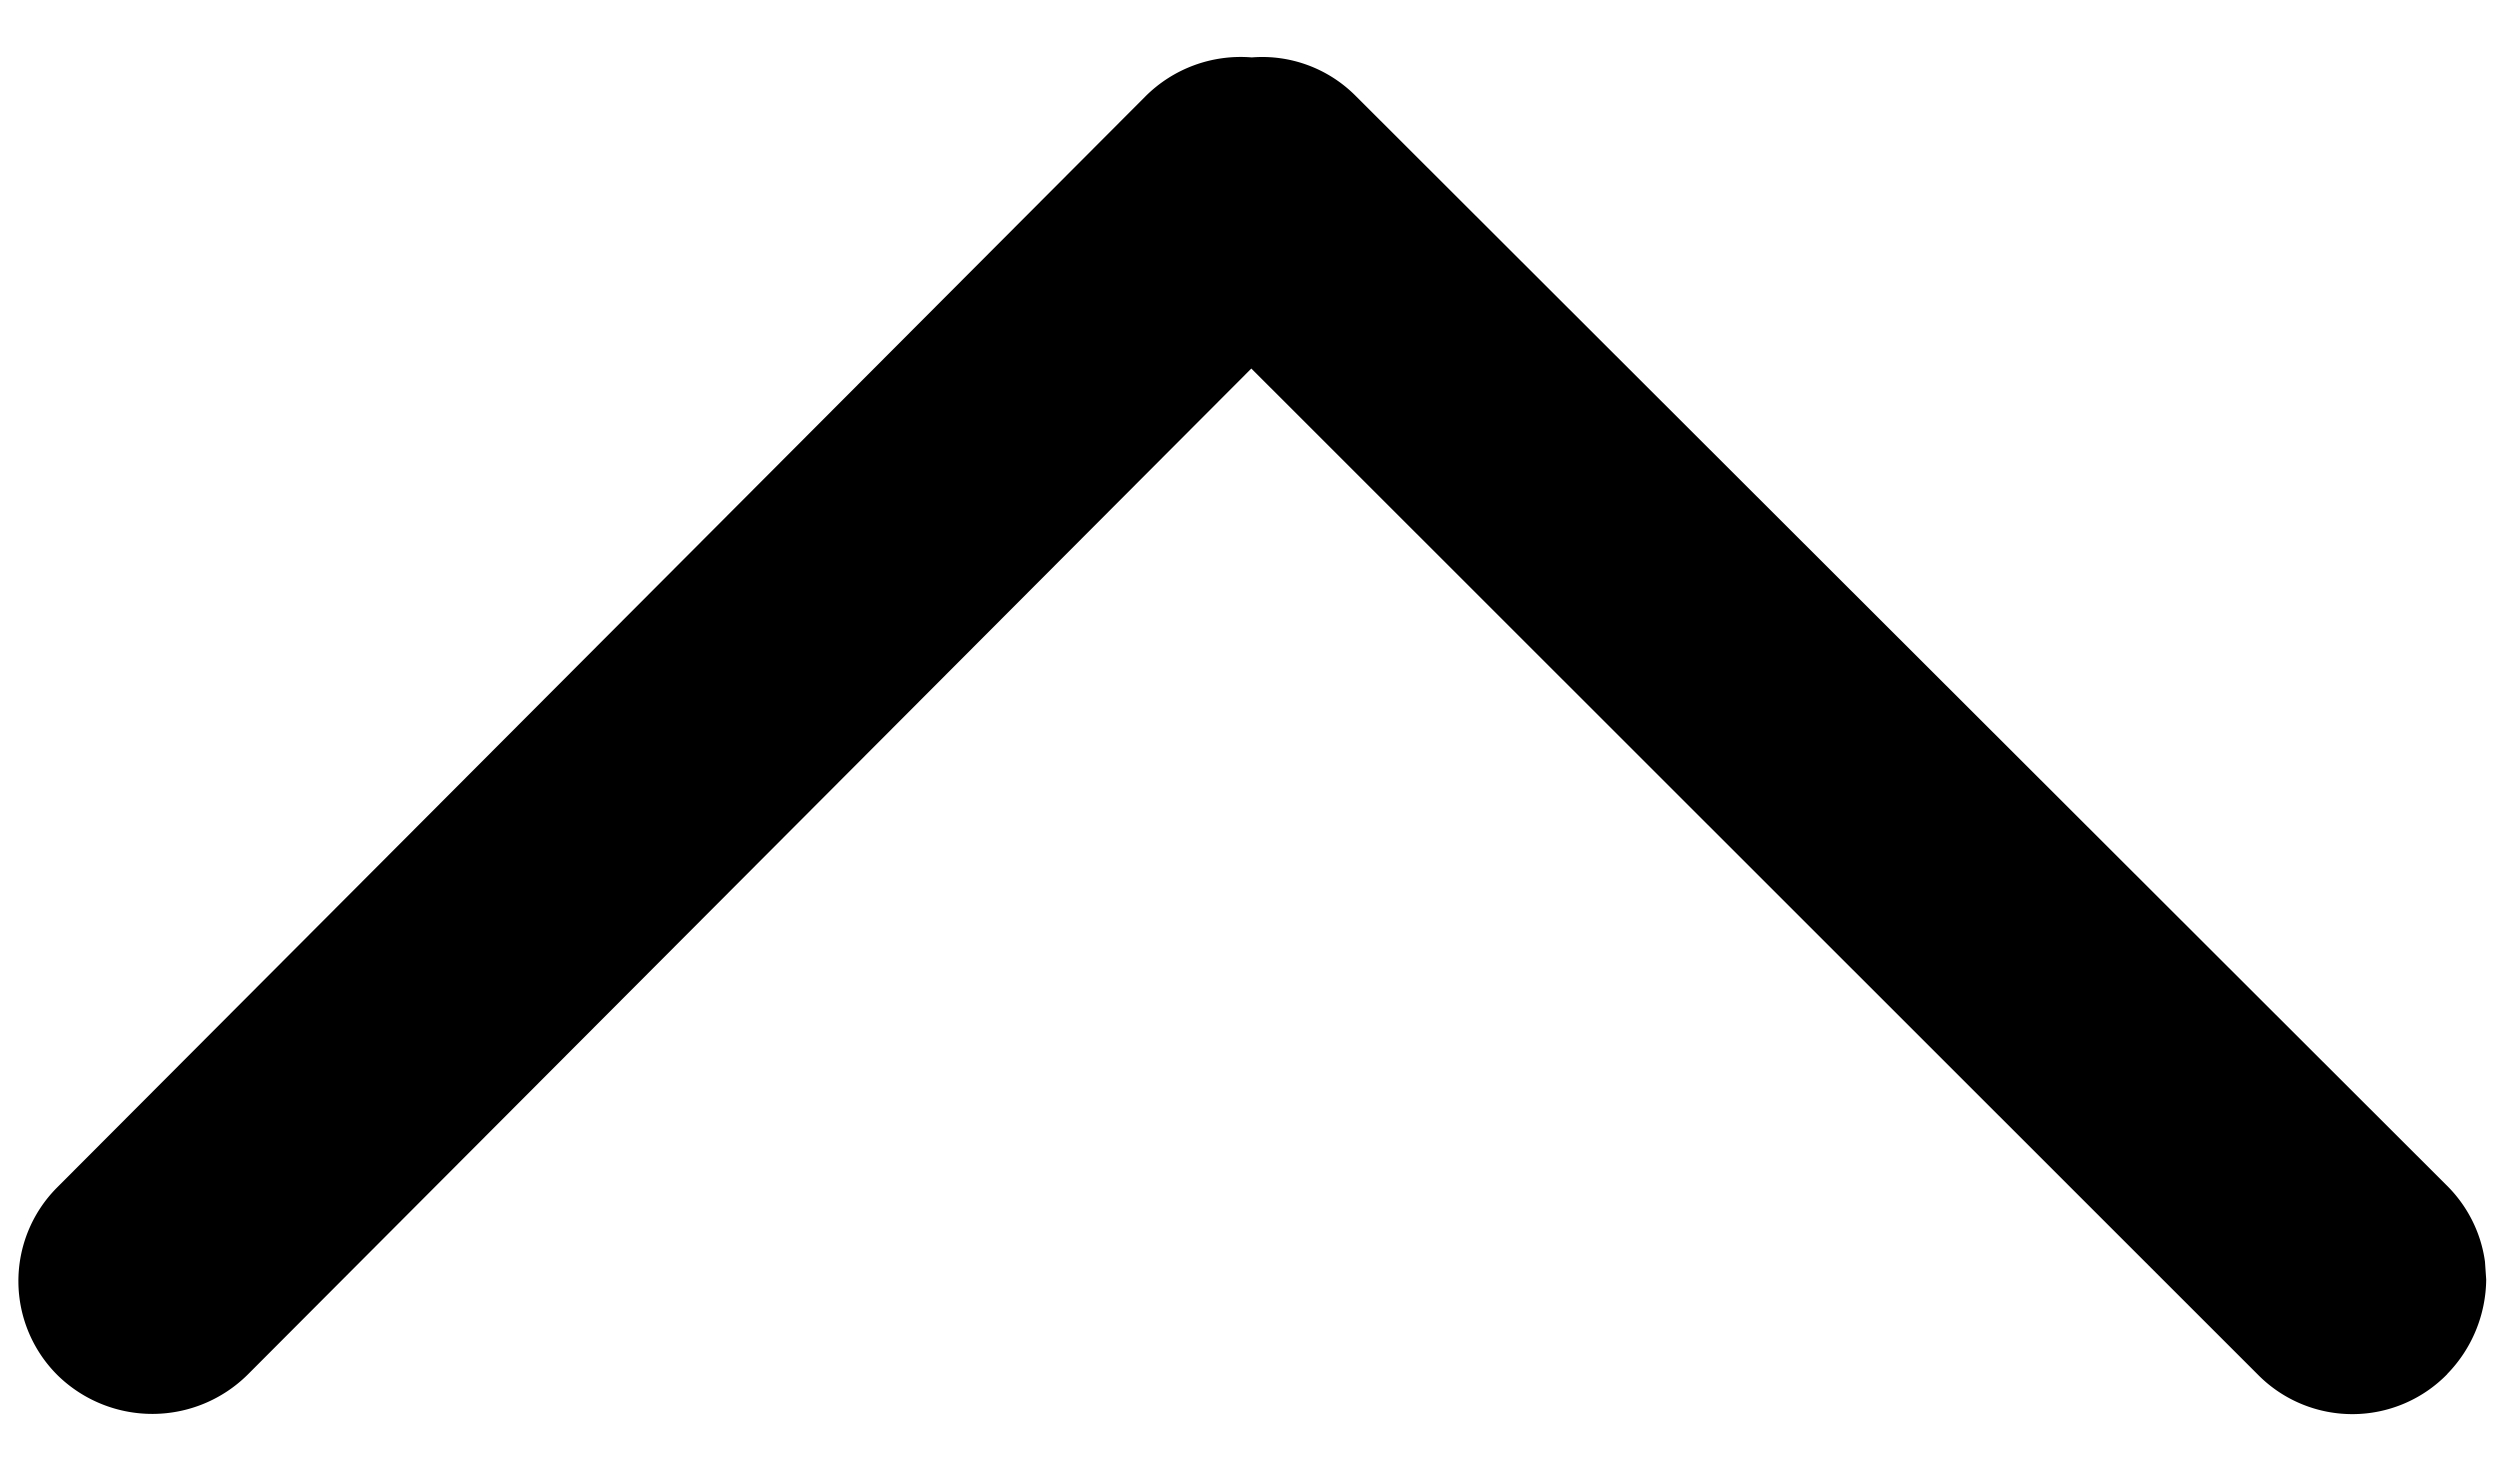 <?xml version="1.0" standalone="no"?><!DOCTYPE svg PUBLIC "-//W3C//DTD SVG 1.1//EN" "http://www.w3.org/Graphics/SVG/1.1/DTD/svg11.dtd"><svg t="1658126794277" class="icon" viewBox="0 0 1740 1024" version="1.1" xmlns="http://www.w3.org/2000/svg" p-id="7788" xmlns:xlink="http://www.w3.org/1999/xlink" width="339.844" height="200"><defs><style type="text/css">@font-face { font-family: feedback-iconfont; src: url("//at.alicdn.com/t/font_1031158_u69w8yhxdu.woff2?t=1630033759944") format("woff2"), url("//at.alicdn.com/t/font_1031158_u69w8yhxdu.woff?t=1630033759944") format("woff"), url("//at.alicdn.com/t/font_1031158_u69w8yhxdu.ttf?t=1630033759944") format("truetype"); }
</style></defs><path d="M1703.234 956.446a92.324 92.324 0 0 1-130.972 1.074L870.919 256.497 172.581 956.553a94.257 94.257 0 0 1-132.045 1.074 92.324 92.324 0 0 1-0.966-130.972L797.167 67.125a93.827 93.827 0 0 1 74.074-27.161c26.624-2.147 52.926 7.515 71.927 26.409l759.1 758.027c14.815 14.385 24.477 33.28 27.268 53.677l0.859 12.453a95.545 95.545 0 0 1-27.161 65.808z" p-id="7789"></path></svg>